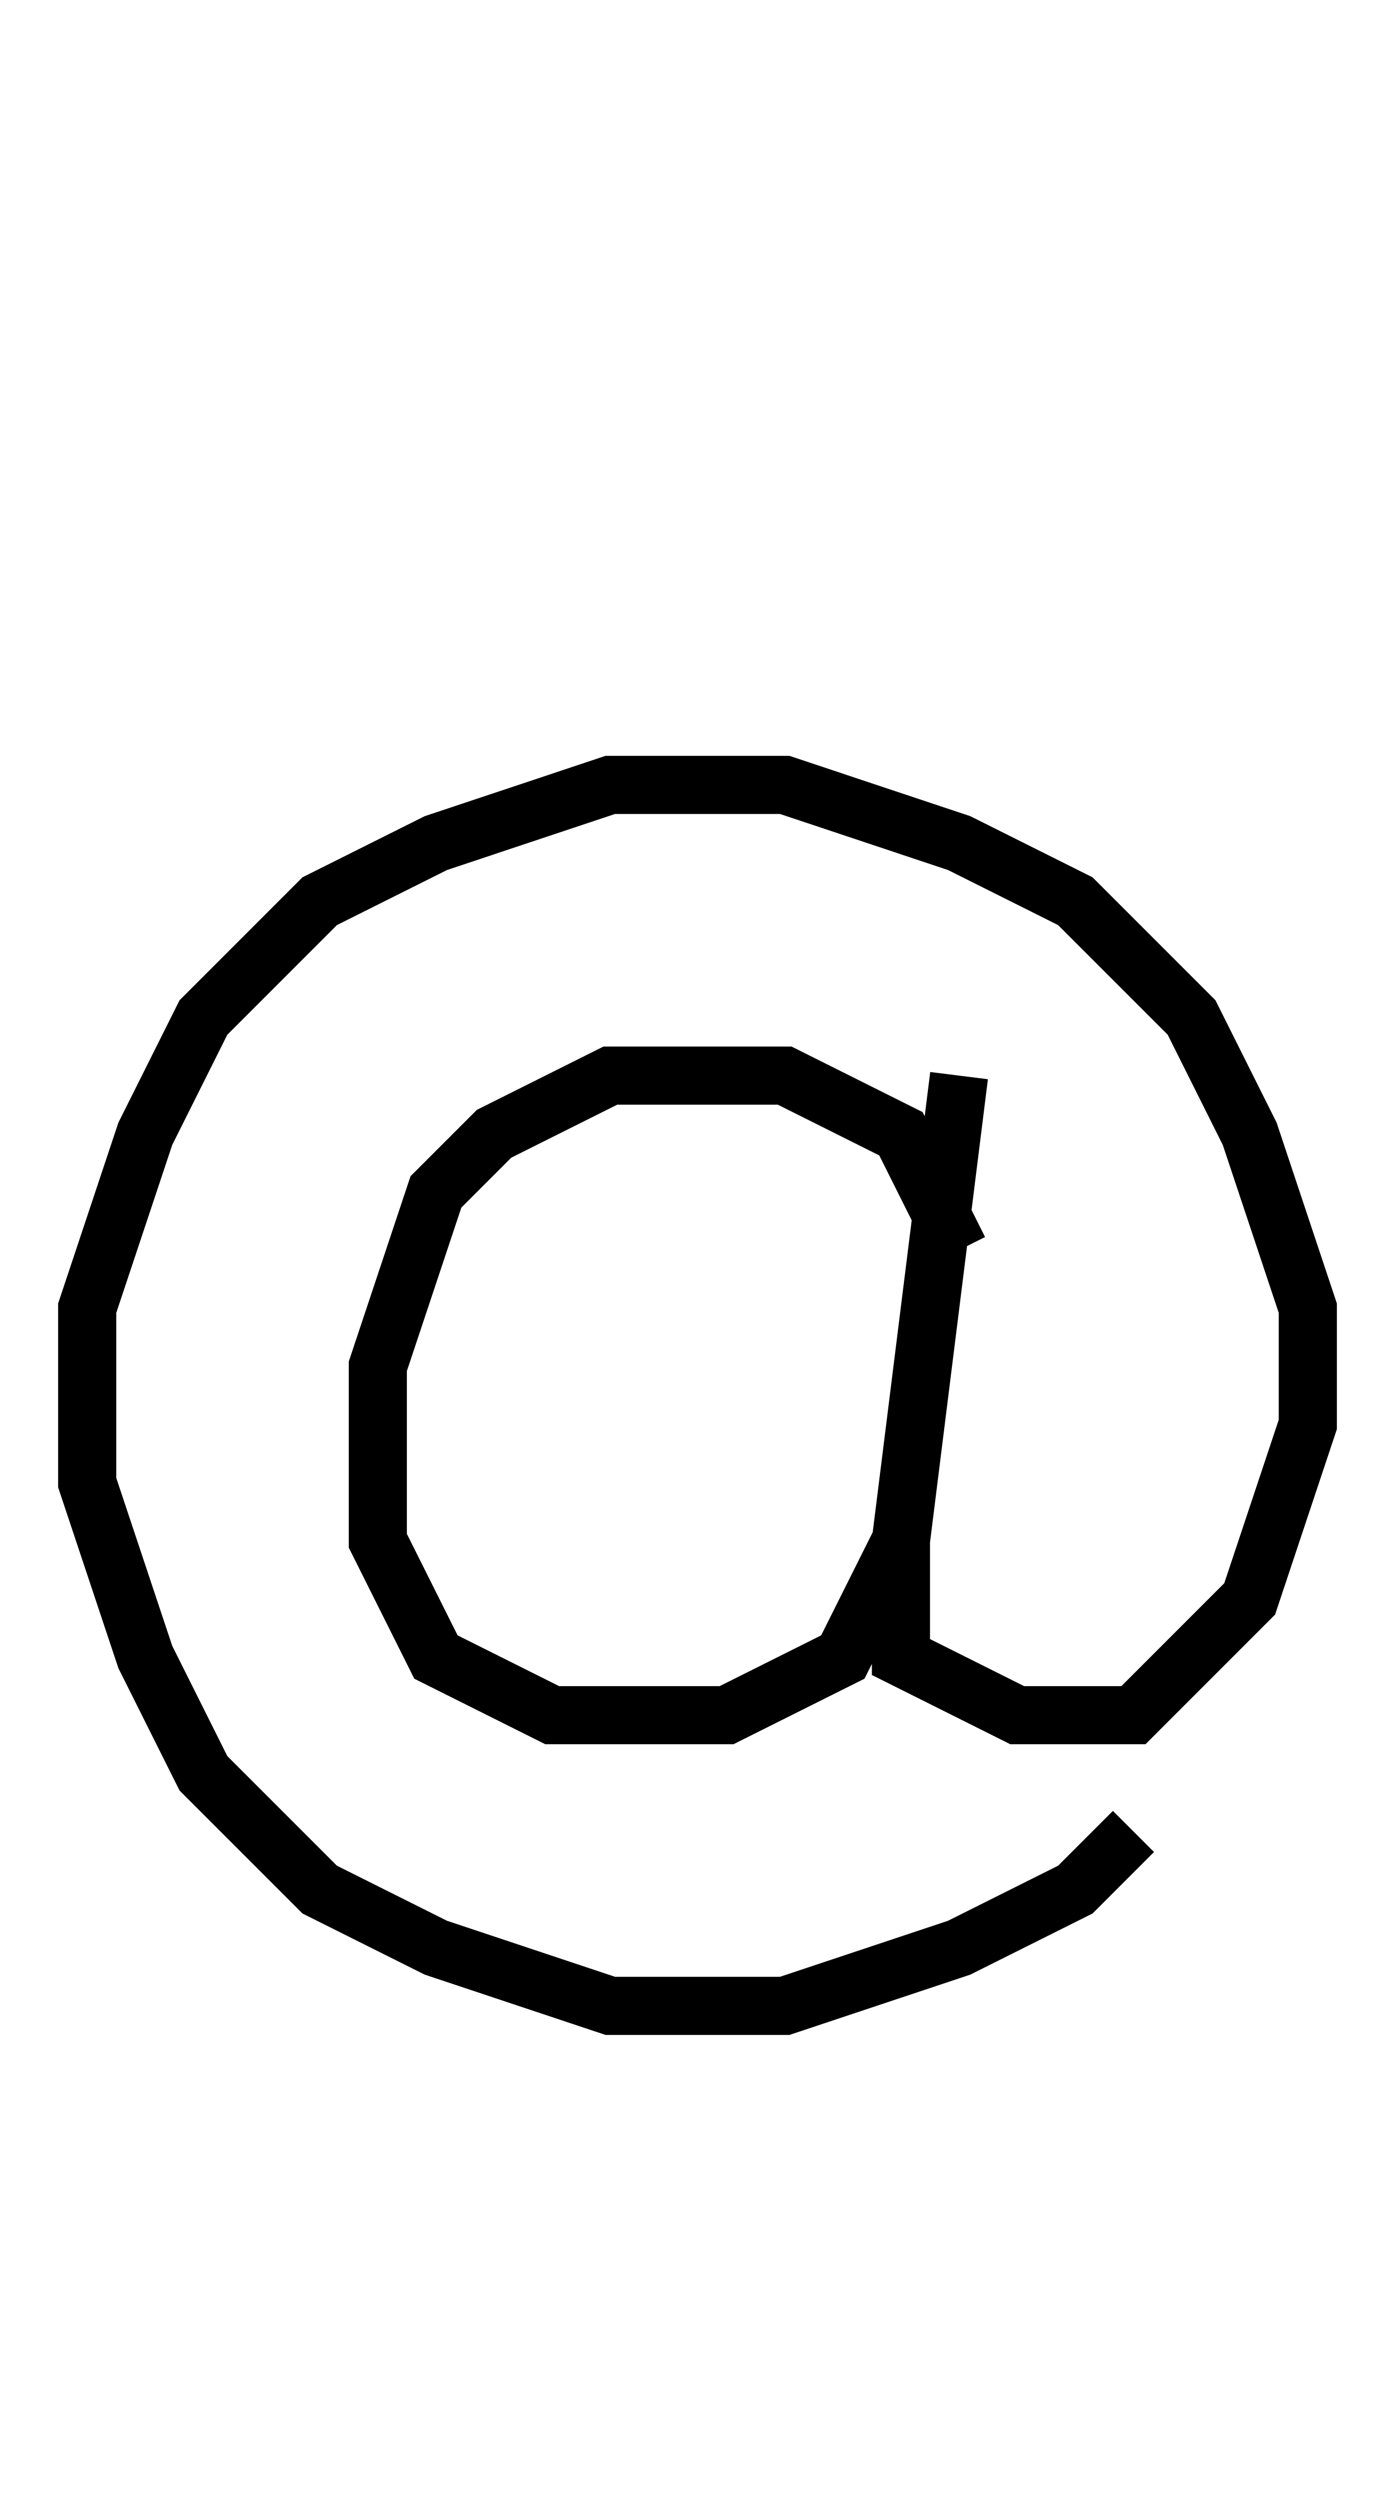 <?xml version="1.0" encoding="UTF-8" standalone="no"?>
<!-- Created with Inkscape (http://www.inkscape.org/) -->

<svg
   xmlns:dc="http://purl.org/dc/elements/1.1/"
   xmlns:cc="http://creativecommons.org/ns#"
   xmlns:rdf="http://www.w3.org/1999/02/22-rdf-syntax-ns#"
   xmlns:svg="http://www.w3.org/2000/svg"
   xmlns="http://www.w3.org/2000/svg"
   xmlns:sodipodi="http://sodipodi.sourceforge.net/DTD/sodipodi-0.dtd"
   xmlns:inkscape="http://www.inkscape.org/namespaces/inkscape"
   width="240mm"
   height="430mm"
   viewBox="0 0 240 430"
   version="1.1"
   id="svg18"
   inkscape:version="0.92.3 (2405546, 2018-03-11)"
   sodipodi:docname="1_width_200mm.svg">
  <sodipodi:namedview
     id="base"
     pagecolor="#ffffff"
     bordercolor="#666666"
     borderopacity="1.0"
     inkscape:pageopacity="0.0"
     inkscape:pageshadow="2"
     inkscape:zoom="0.35"
     inkscape:cx="-432.88898"
     inkscape:cy="902.85713"
     inkscape:document-units="mm"
     inkscape:current-layer="layer1"
     showgrid="false"
     inkscape:window-width="1853"
     inkscape:window-height="1025"
     inkscape:window-x="67"
     inkscape:window-y="27"
     inkscape:window-maximized="1" />
  <defs
     id="defs12" />
  <g
     transform="translate(0,133)"
     id="layer1"
     inkscape:groupmode="layer"
     inkscape:label="Layer 1">
    <g
       id="g14"
       transform="matrix(10,0,0,10,-15,122)"
       inkscape:label="Hershey Text">
      <path
         id="path12"
         transform="translate(13)"
         style="fill:none;stroke:#000000"
         d="M 5,-4 4,-6 2,-7 h -3 l -2,1 -1,1 -1,3 v 3 l 1,2 2,1 H 1 L 3,3 4,1 M 5,-7 4,1 v 2 l 2,1 h 2 l 2,-2 1,-3 V -3 L 10,-6 9,-8 7,-10 5,-11 2,-12 h -3 l -3,1 -2,1 -2,2 -1,2 -1,3 v 3 l 1,3 1,2 2,2 2,1 3,1 H 2 L 5,8 7,7 8,6"
         inkscape:connector-curvature="0" />
    </g>
  </g>
</svg>
